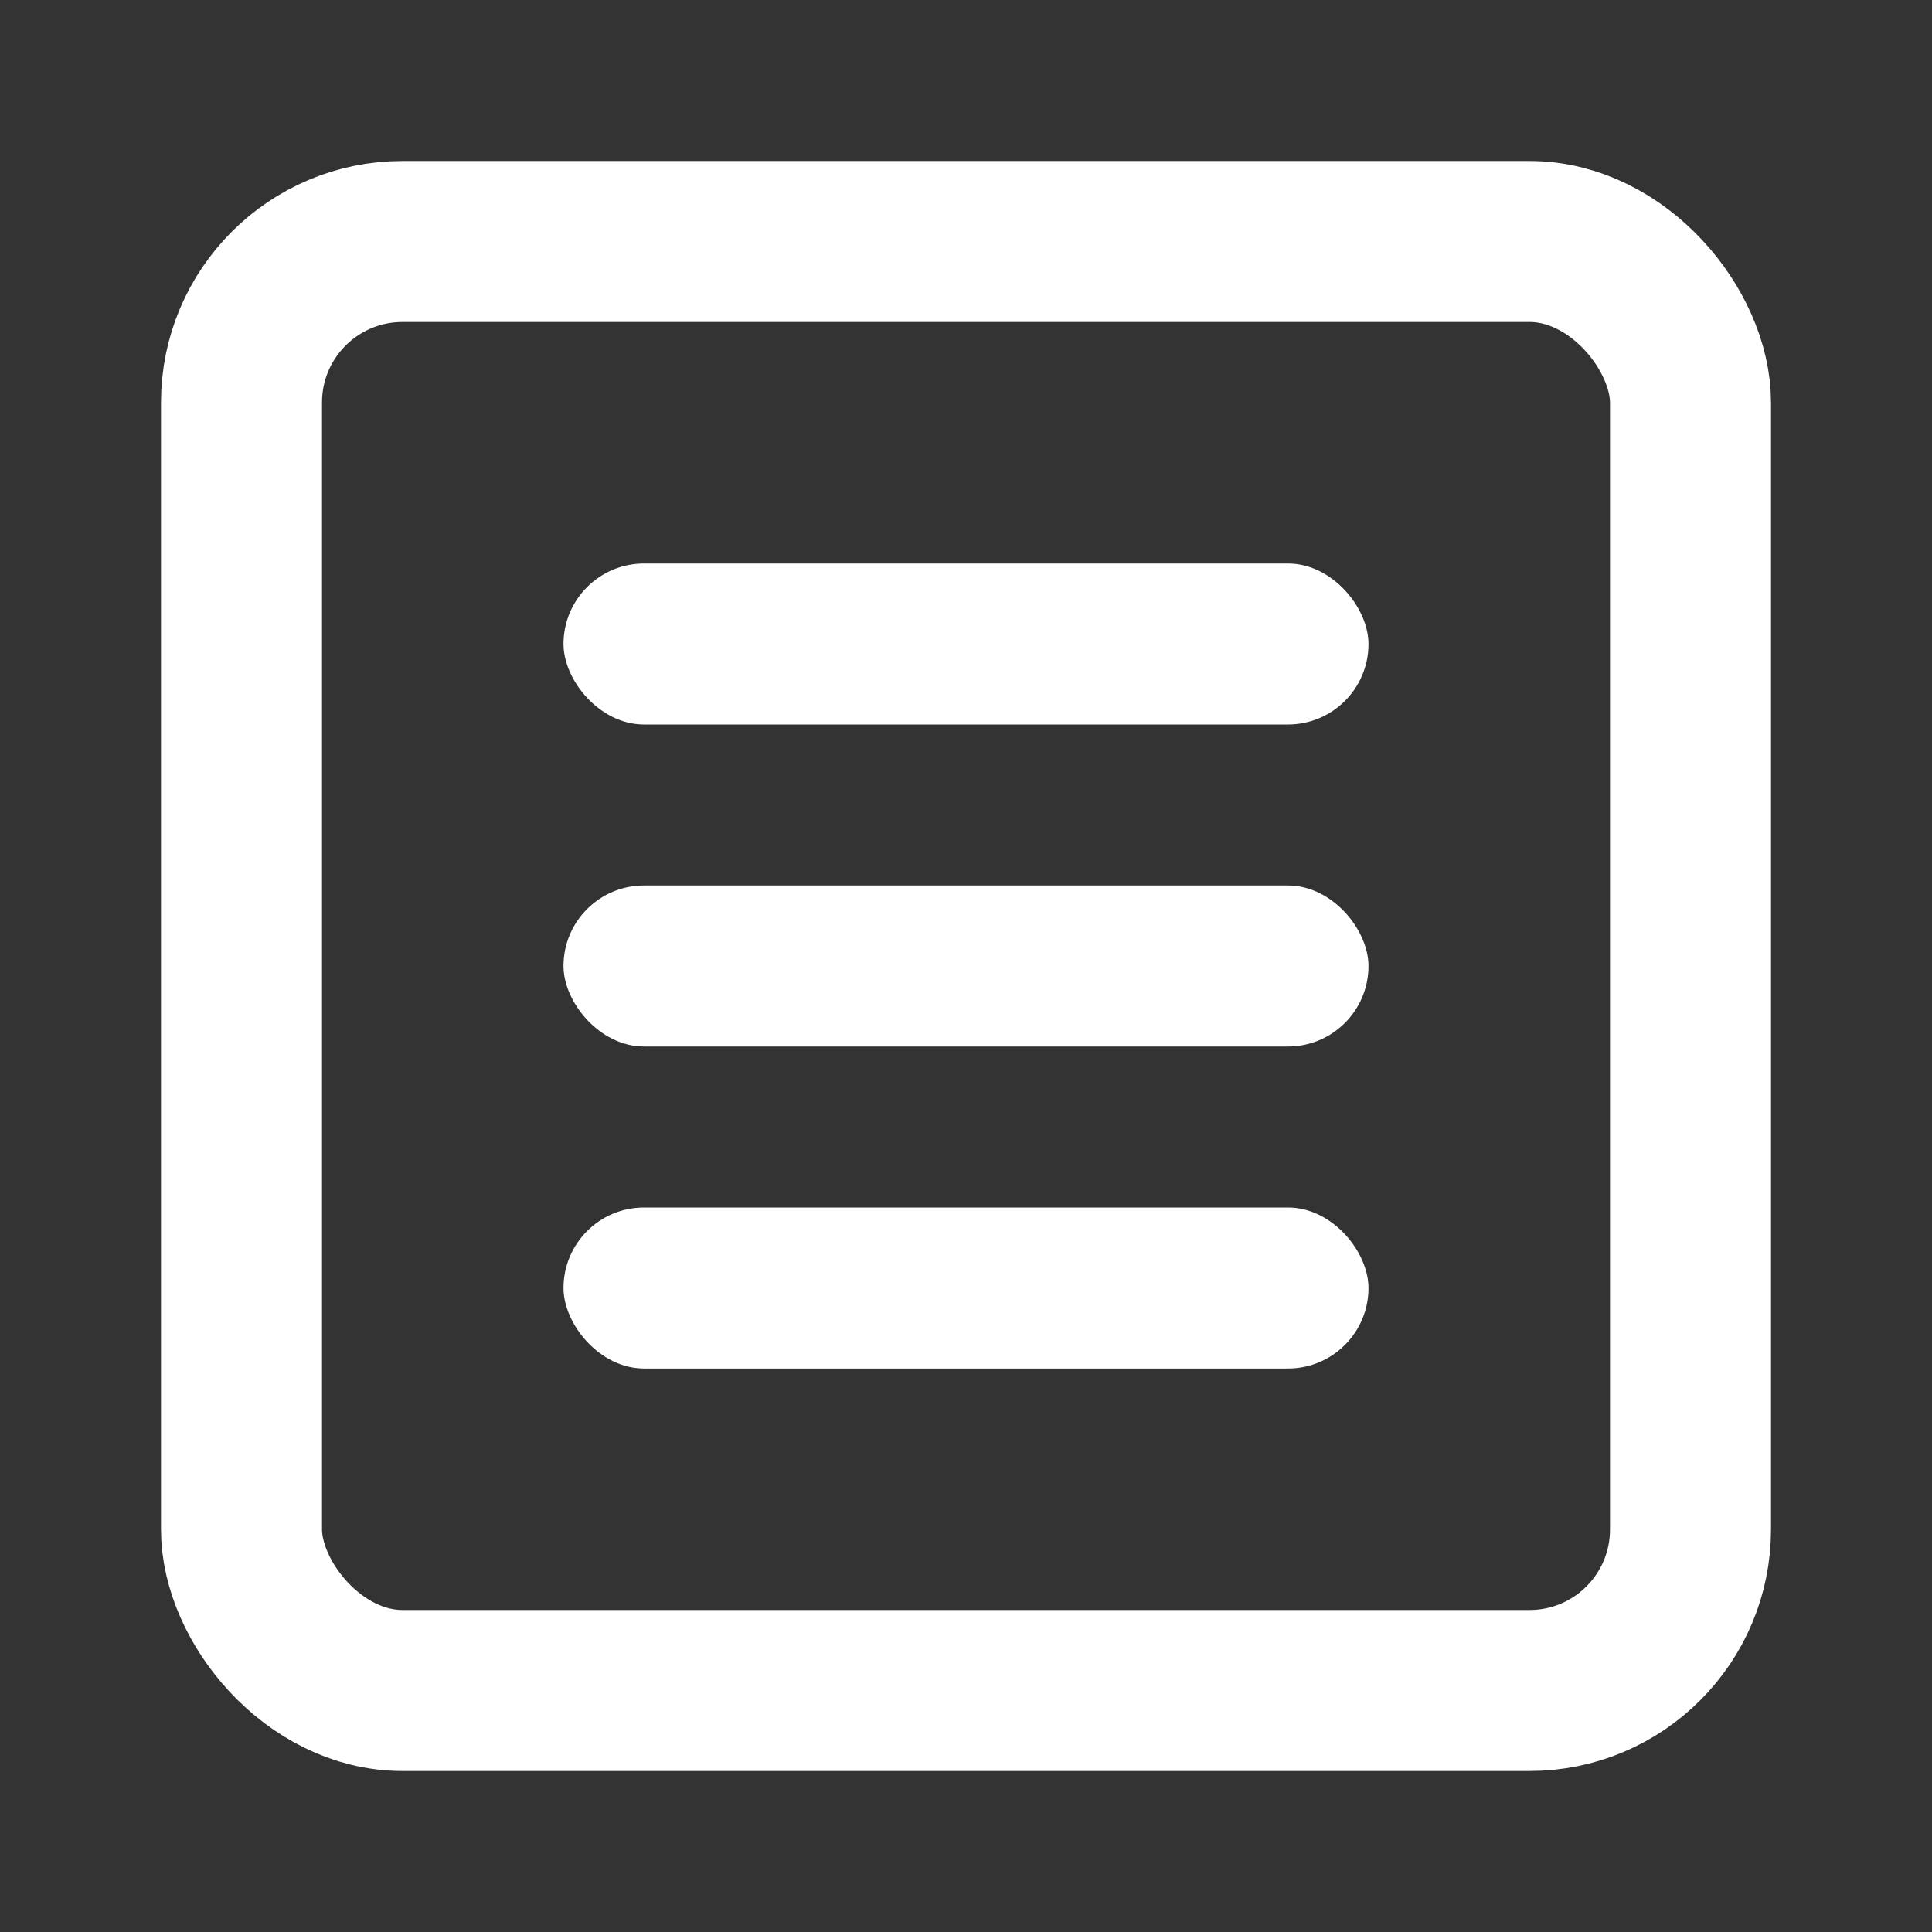 <svg width="24" height="24" viewBox="0 0 24 24" fill="none" xmlns="http://www.w3.org/2000/svg">
  <rect x="0" y="0" width="24" height="24" fill="#333333" stroke="none"/>
  <rect x="3" y="3" width="18" height="18" rx="2" stroke="white" stroke-width="2"/>
  <rect x="7" y="7" width="10" height="2" rx="1" fill="white"/>
  <rect x="7" y="11" width="10" height="2" rx="1" fill="white"/>
  <rect x="7" y="15" width="10" height="2" rx="1" fill="white"/>
</svg>